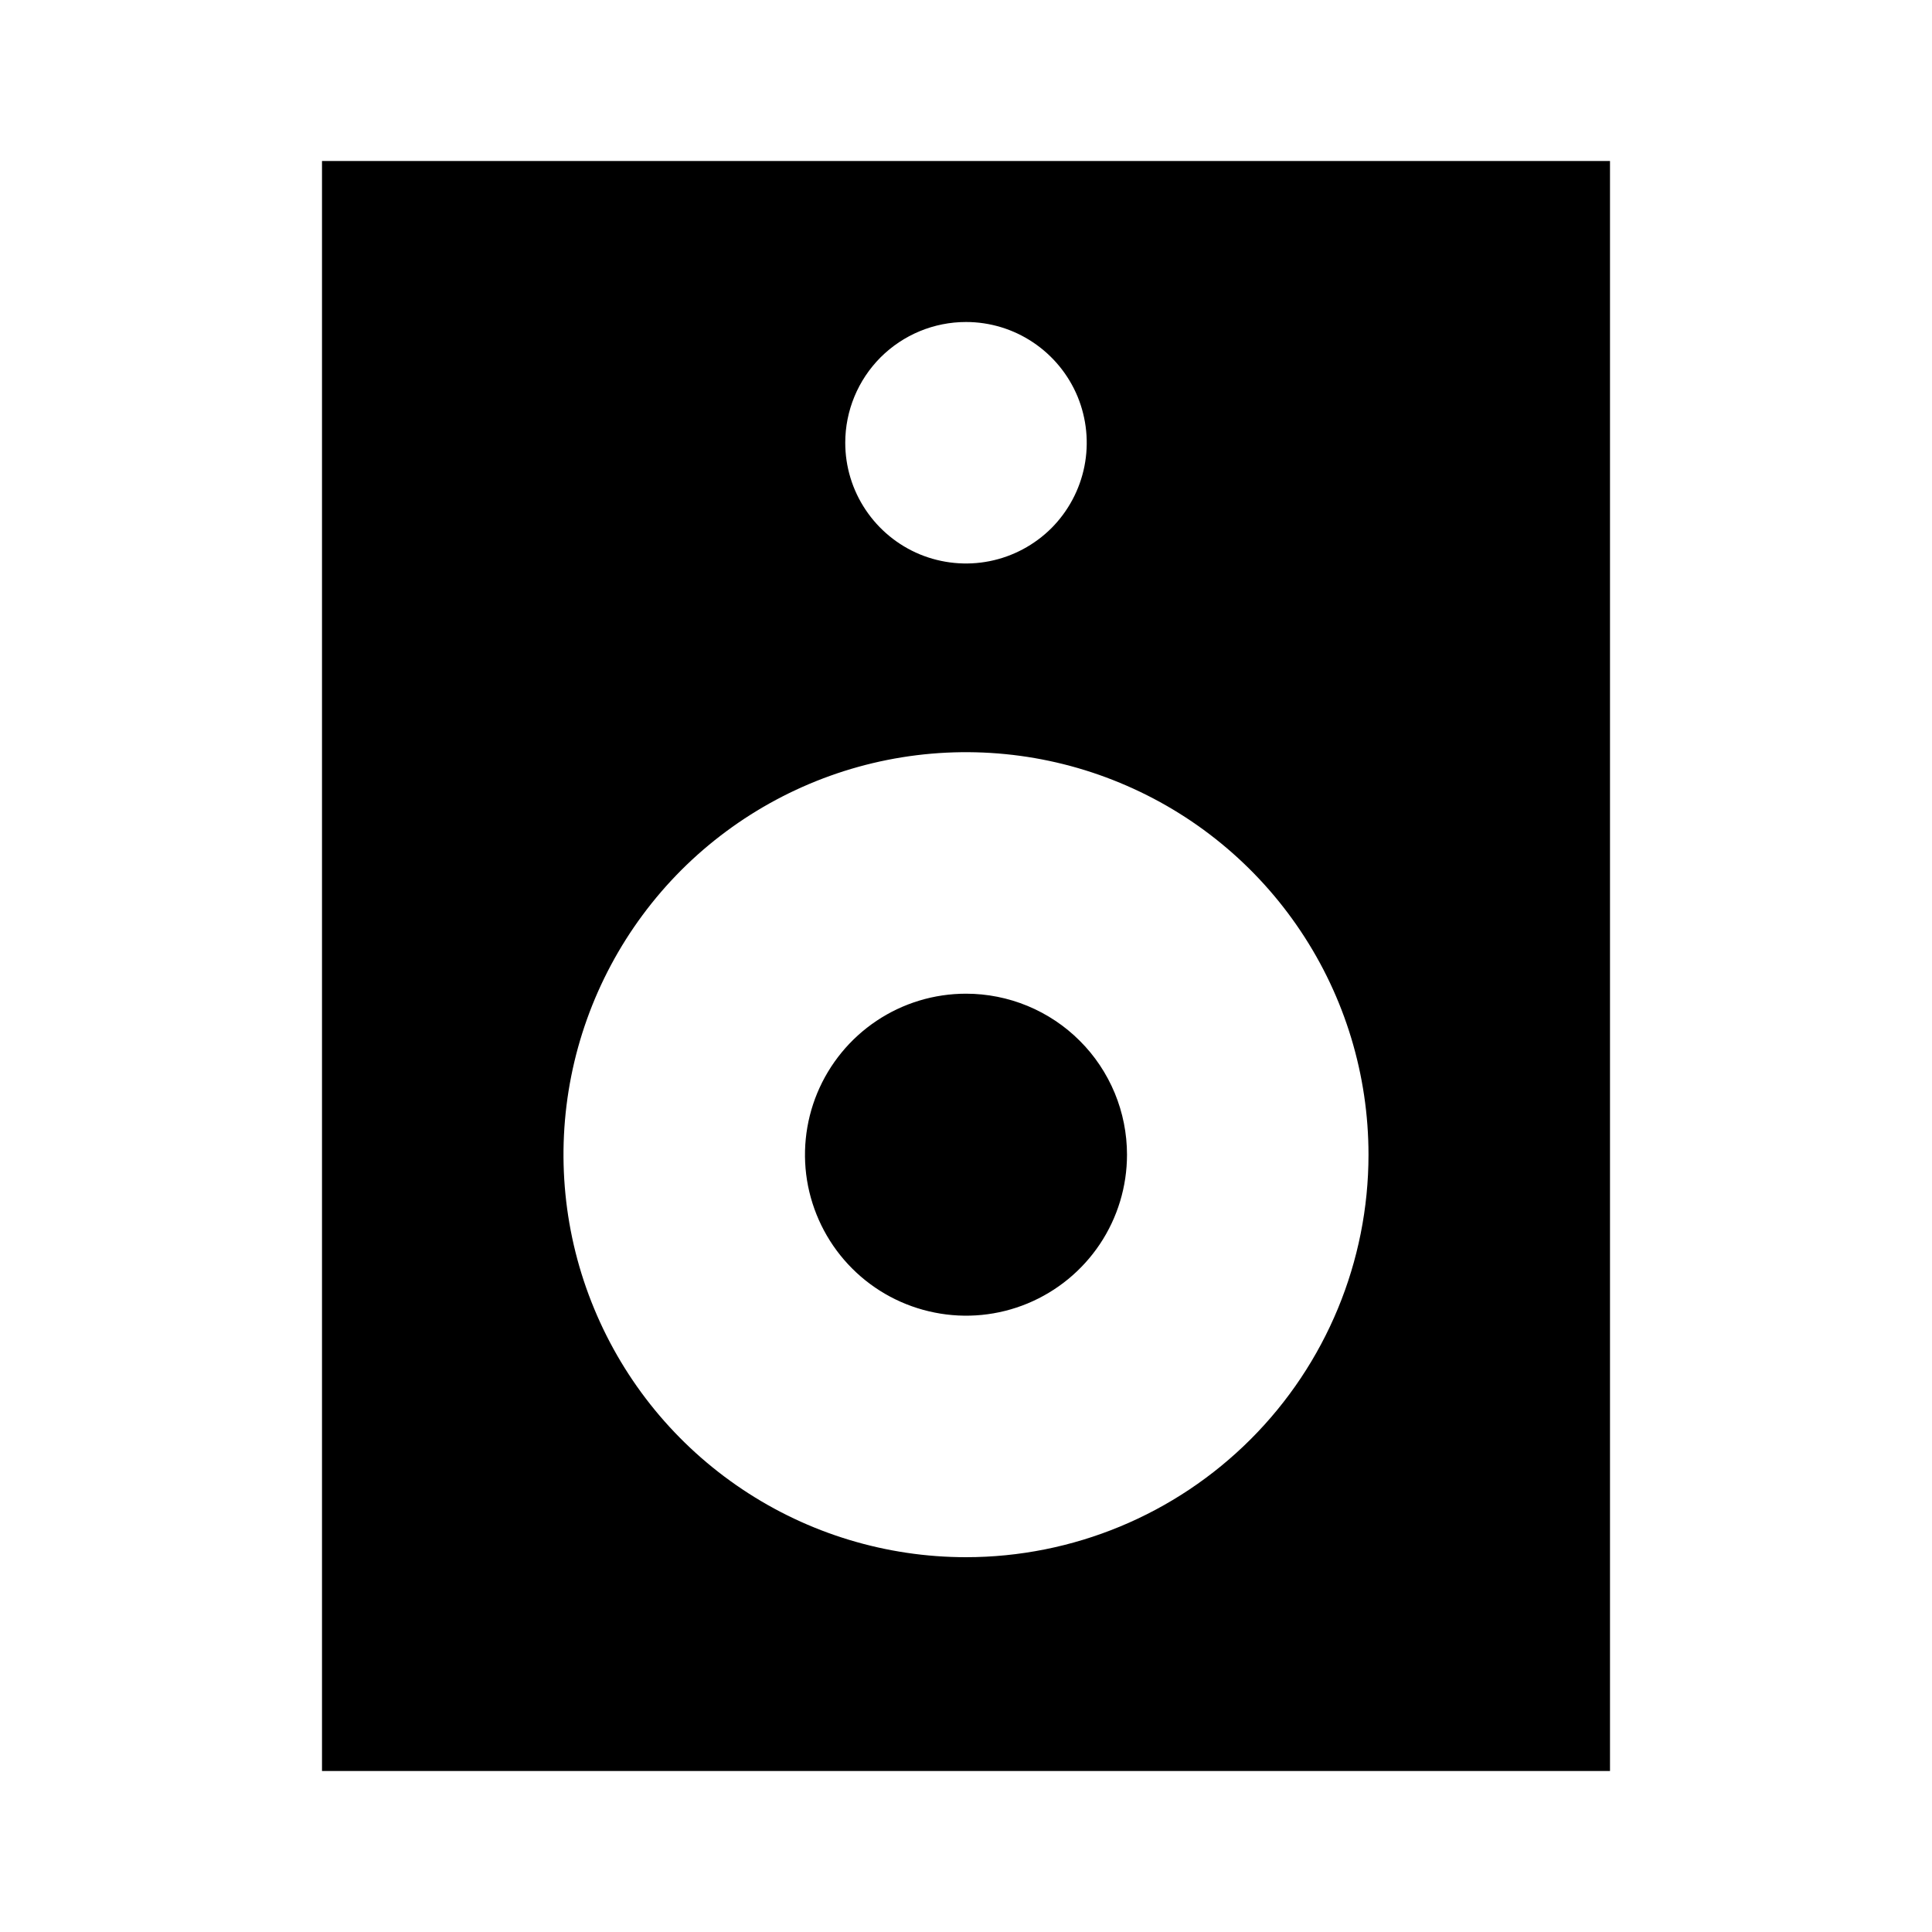<svg width="24" height="24" viewBox="0 0 24 24" fill="none" xmlns="http://www.w3.org/2000/svg">
<path d="M4 2V22H20V2H4ZM12 4C12.297 4 12.587 4.088 12.833 4.253C13.08 4.418 13.272 4.652 13.386 4.926C13.499 5.2 13.529 5.502 13.471 5.793C13.413 6.084 13.27 6.351 13.061 6.561C12.851 6.77 12.584 6.913 12.293 6.971C12.002 7.029 11.7 6.999 11.426 6.886C11.152 6.772 10.918 6.58 10.753 6.333C10.588 6.087 10.5 5.797 10.5 5.5C10.5 5.102 10.658 4.721 10.939 4.439C11.221 4.158 11.602 4 12 4ZM12 19.344C11.011 19.344 10.044 19.051 9.222 18.501C8.4 17.952 7.759 17.171 7.381 16.257C7.002 15.344 6.903 14.338 7.096 13.368C7.289 12.399 7.765 11.508 8.464 10.808C9.164 10.109 10.055 9.633 11.024 9.44C11.995 9.247 13 9.346 13.913 9.725C14.827 10.103 15.608 10.744 16.157 11.566C16.707 12.388 17 13.355 17 14.344C17 15.67 16.473 16.942 15.536 17.879C14.598 18.817 13.326 19.344 12 19.344V19.344ZM12 12.344C11.604 12.344 11.218 12.461 10.889 12.681C10.56 12.901 10.304 13.213 10.152 13.579C10.001 13.944 9.961 14.346 10.038 14.734C10.116 15.122 10.306 15.478 10.586 15.758C10.866 16.038 11.222 16.228 11.61 16.305C11.998 16.383 12.4 16.343 12.765 16.192C13.131 16.04 13.443 15.784 13.663 15.455C13.883 15.126 14 14.739 14 14.344C14 14.081 13.948 13.821 13.848 13.579C13.747 13.336 13.6 13.115 13.414 12.93C13.229 12.744 13.008 12.597 12.765 12.496C12.523 12.396 12.263 12.344 12 12.344V12.344Z" fill="black"/>
</svg>
